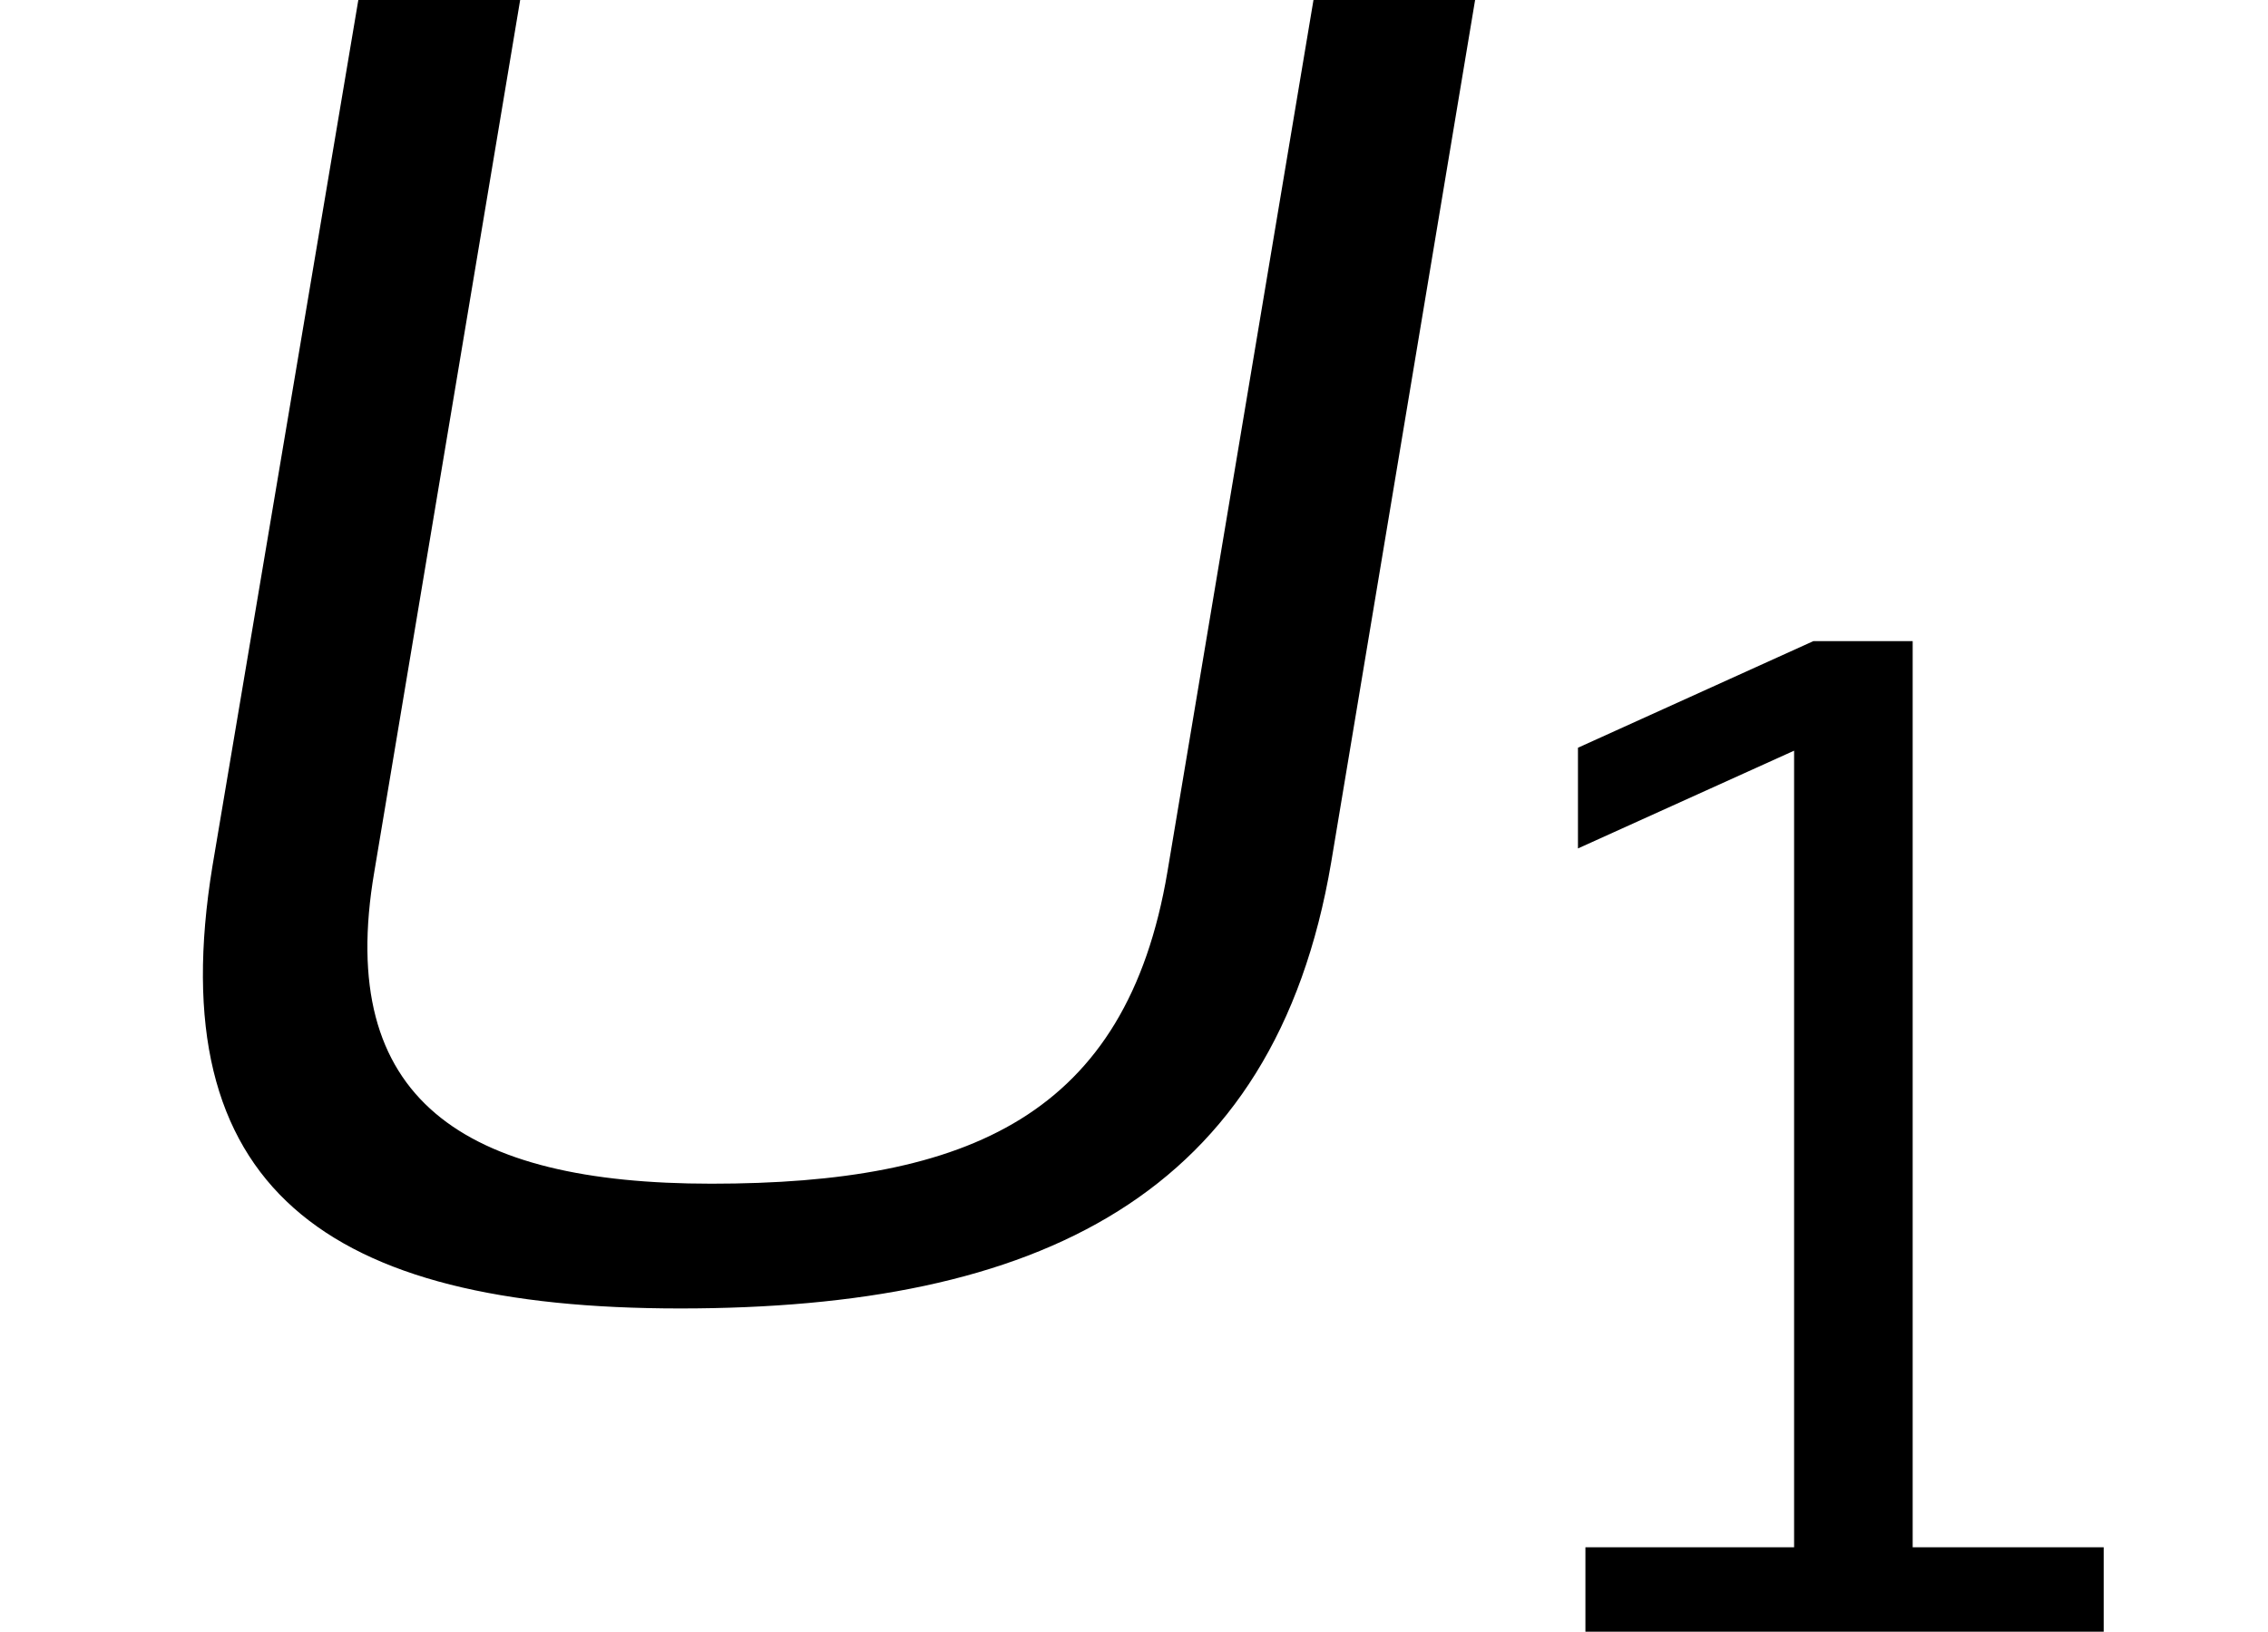 <?xml version='1.0' encoding='UTF-8'?>
<!-- This file was generated by dvisvgm 2.8.1 -->
<svg version='1.1' xmlns='http://www.w3.org/2000/svg' xmlns:xlink='http://www.w3.org/1999/xlink' width='11.553pt' height='8.312pt' viewBox='165.921 -6.576 11.553 8.312'>
<defs>
<path id='g3-85' d='M6.754-2.175L7.495-6.615H6.675L5.923-2.126C5.715-.89 4.915-.544 3.609-.544C2.353-.544 1.701-.969 1.899-2.126L2.65-6.615H1.829L1.078-2.156C.811-.524 1.651 .089 3.451 .089C5.261 .089 6.467-.475 6.754-2.175Z'/>
<path id='g10-49' d='M3.553 0V-.43H2.58V-5.046H2.074L.875-4.503V-3.99L1.976-4.488V-.43H.913V0H3.553Z'/>
<use id='g5-85' xlink:href='#g3-85' transform='scale(1.004)'/>
</defs>
<g id='page1'>
<use x='165.921' y='0' xlink:href='#g5-85'/>
<use x='173.084' y='1.736' xlink:href='#g10-49'/>
</g>
</svg>